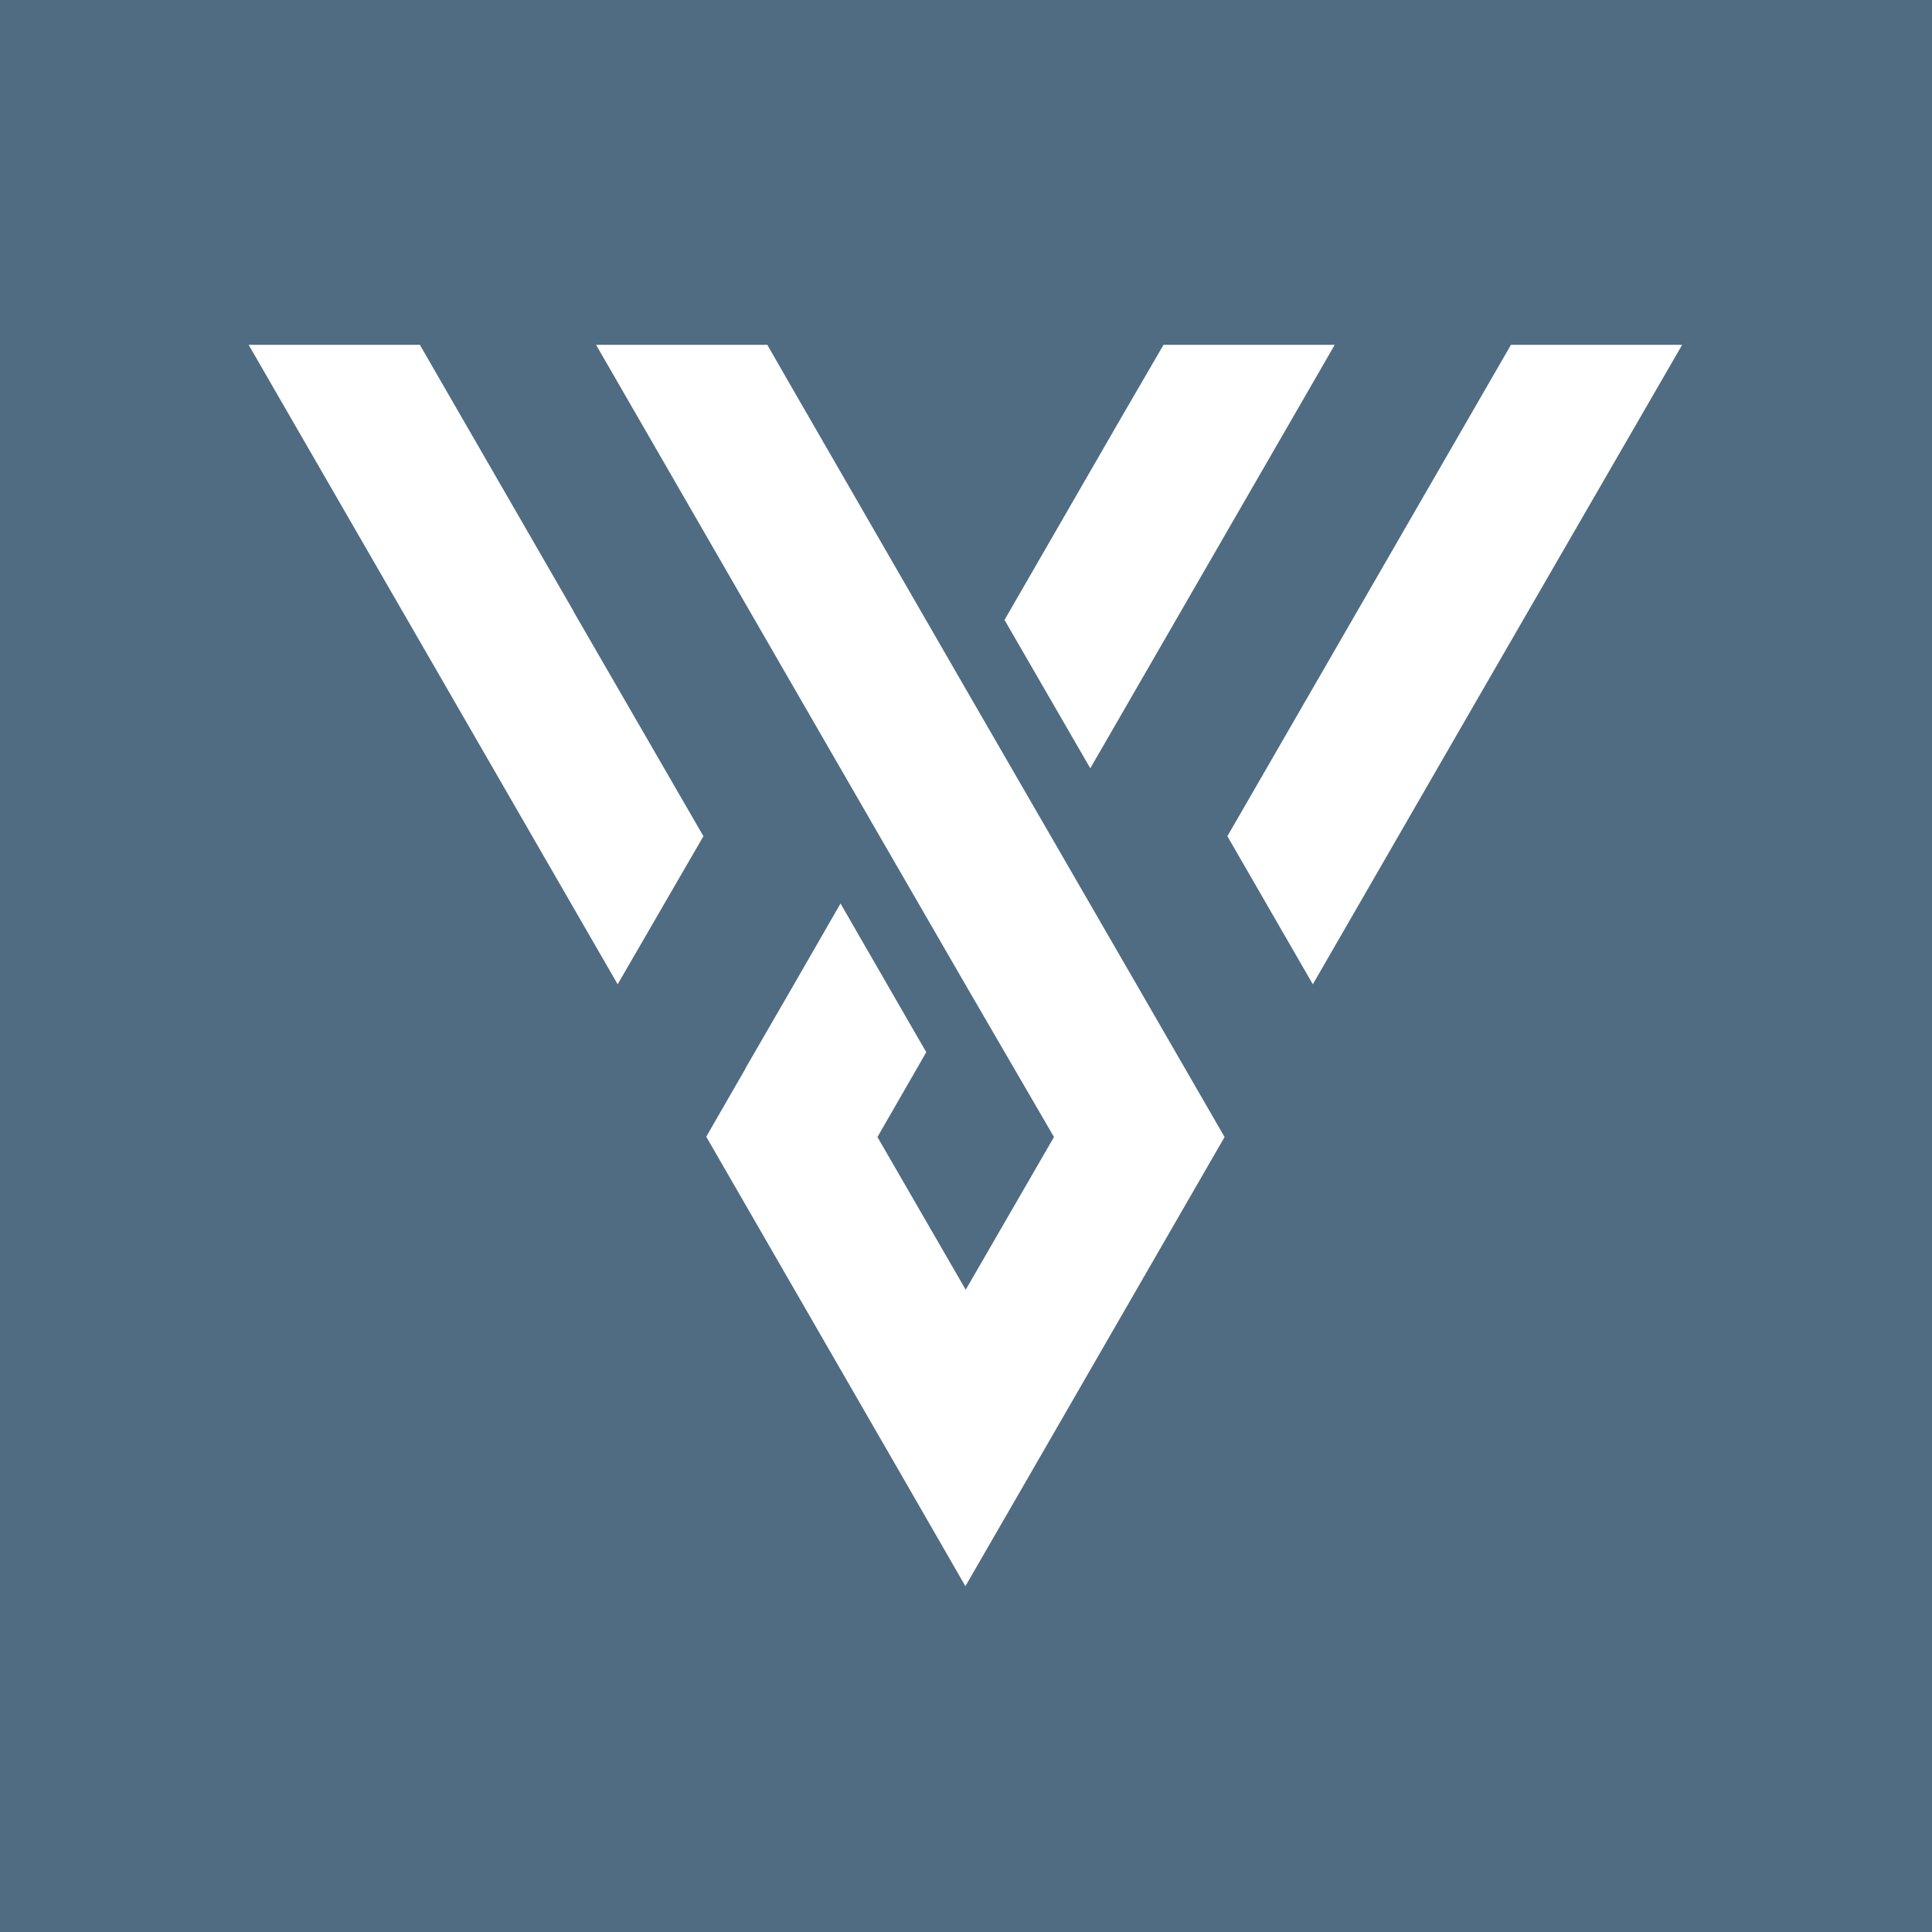 <svg xmlns="http://www.w3.org/2000/svg" xmlns:xlink="http://www.w3.org/1999/xlink" width="500" zoomAndPan="magnify" viewBox="0 0 375 375" height="500" preserveAspectRatio="xMidYMid meet" version="1.2"><defs><clipPath id="9497bb52d2"><path d="M 48.258 66.883 L 326.508 66.883 L 326.508 308 L 48.258 308 Z M 48.258 66.883 "/></clipPath></defs><g id="dc8ffd8640"><rect x="0" width="375" y="0" height="375" style="fill:#ffffff;fill-opacity:1;stroke:none;"/><rect x="0" width="375" y="0" height="375" style="fill:#506c83;fill-opacity:1;stroke:none;"/><g clip-rule="nonzero" clip-path="url(#9497bb52d2)"><path style=" stroke:none;fill-rule:evenodd;fill:#ffffff;fill-opacity:1;" d="M 136.535 162.309 L 111.32 118.688 L 111.32 118.629 L 81.492 66.926 L 48.258 66.926 L 86.414 133.027 L 119.887 191.047 Z M 263.445 118.629 L 238.234 162.309 L 254.82 191.047 L 288.297 133.027 L 326.508 66.926 L 293.277 66.926 Z M 194.977 120.328 L 217.578 81.145 L 225.84 66.926 L 259.074 66.926 L 211.625 149.125 Z M 170.738 162.309 L 159.863 143.477 L 115.695 66.926 L 148.926 66.926 L 154.941 77.379 L 187.324 133.512 L 203.969 162.309 L 221.102 191.957 L 237.688 220.695 L 199.84 286.309 L 187.383 307.875 L 174.93 286.246 L 137.082 220.633 L 144.676 207.449 L 144.676 207.391 L 153.668 191.836 L 163.145 175.371 L 176.629 198.762 L 179.789 204.23 L 170.312 220.695 L 187.445 250.34 L 204.578 220.695 L 187.383 191.105 Z M 170.738 162.309 "/></g></g></svg>